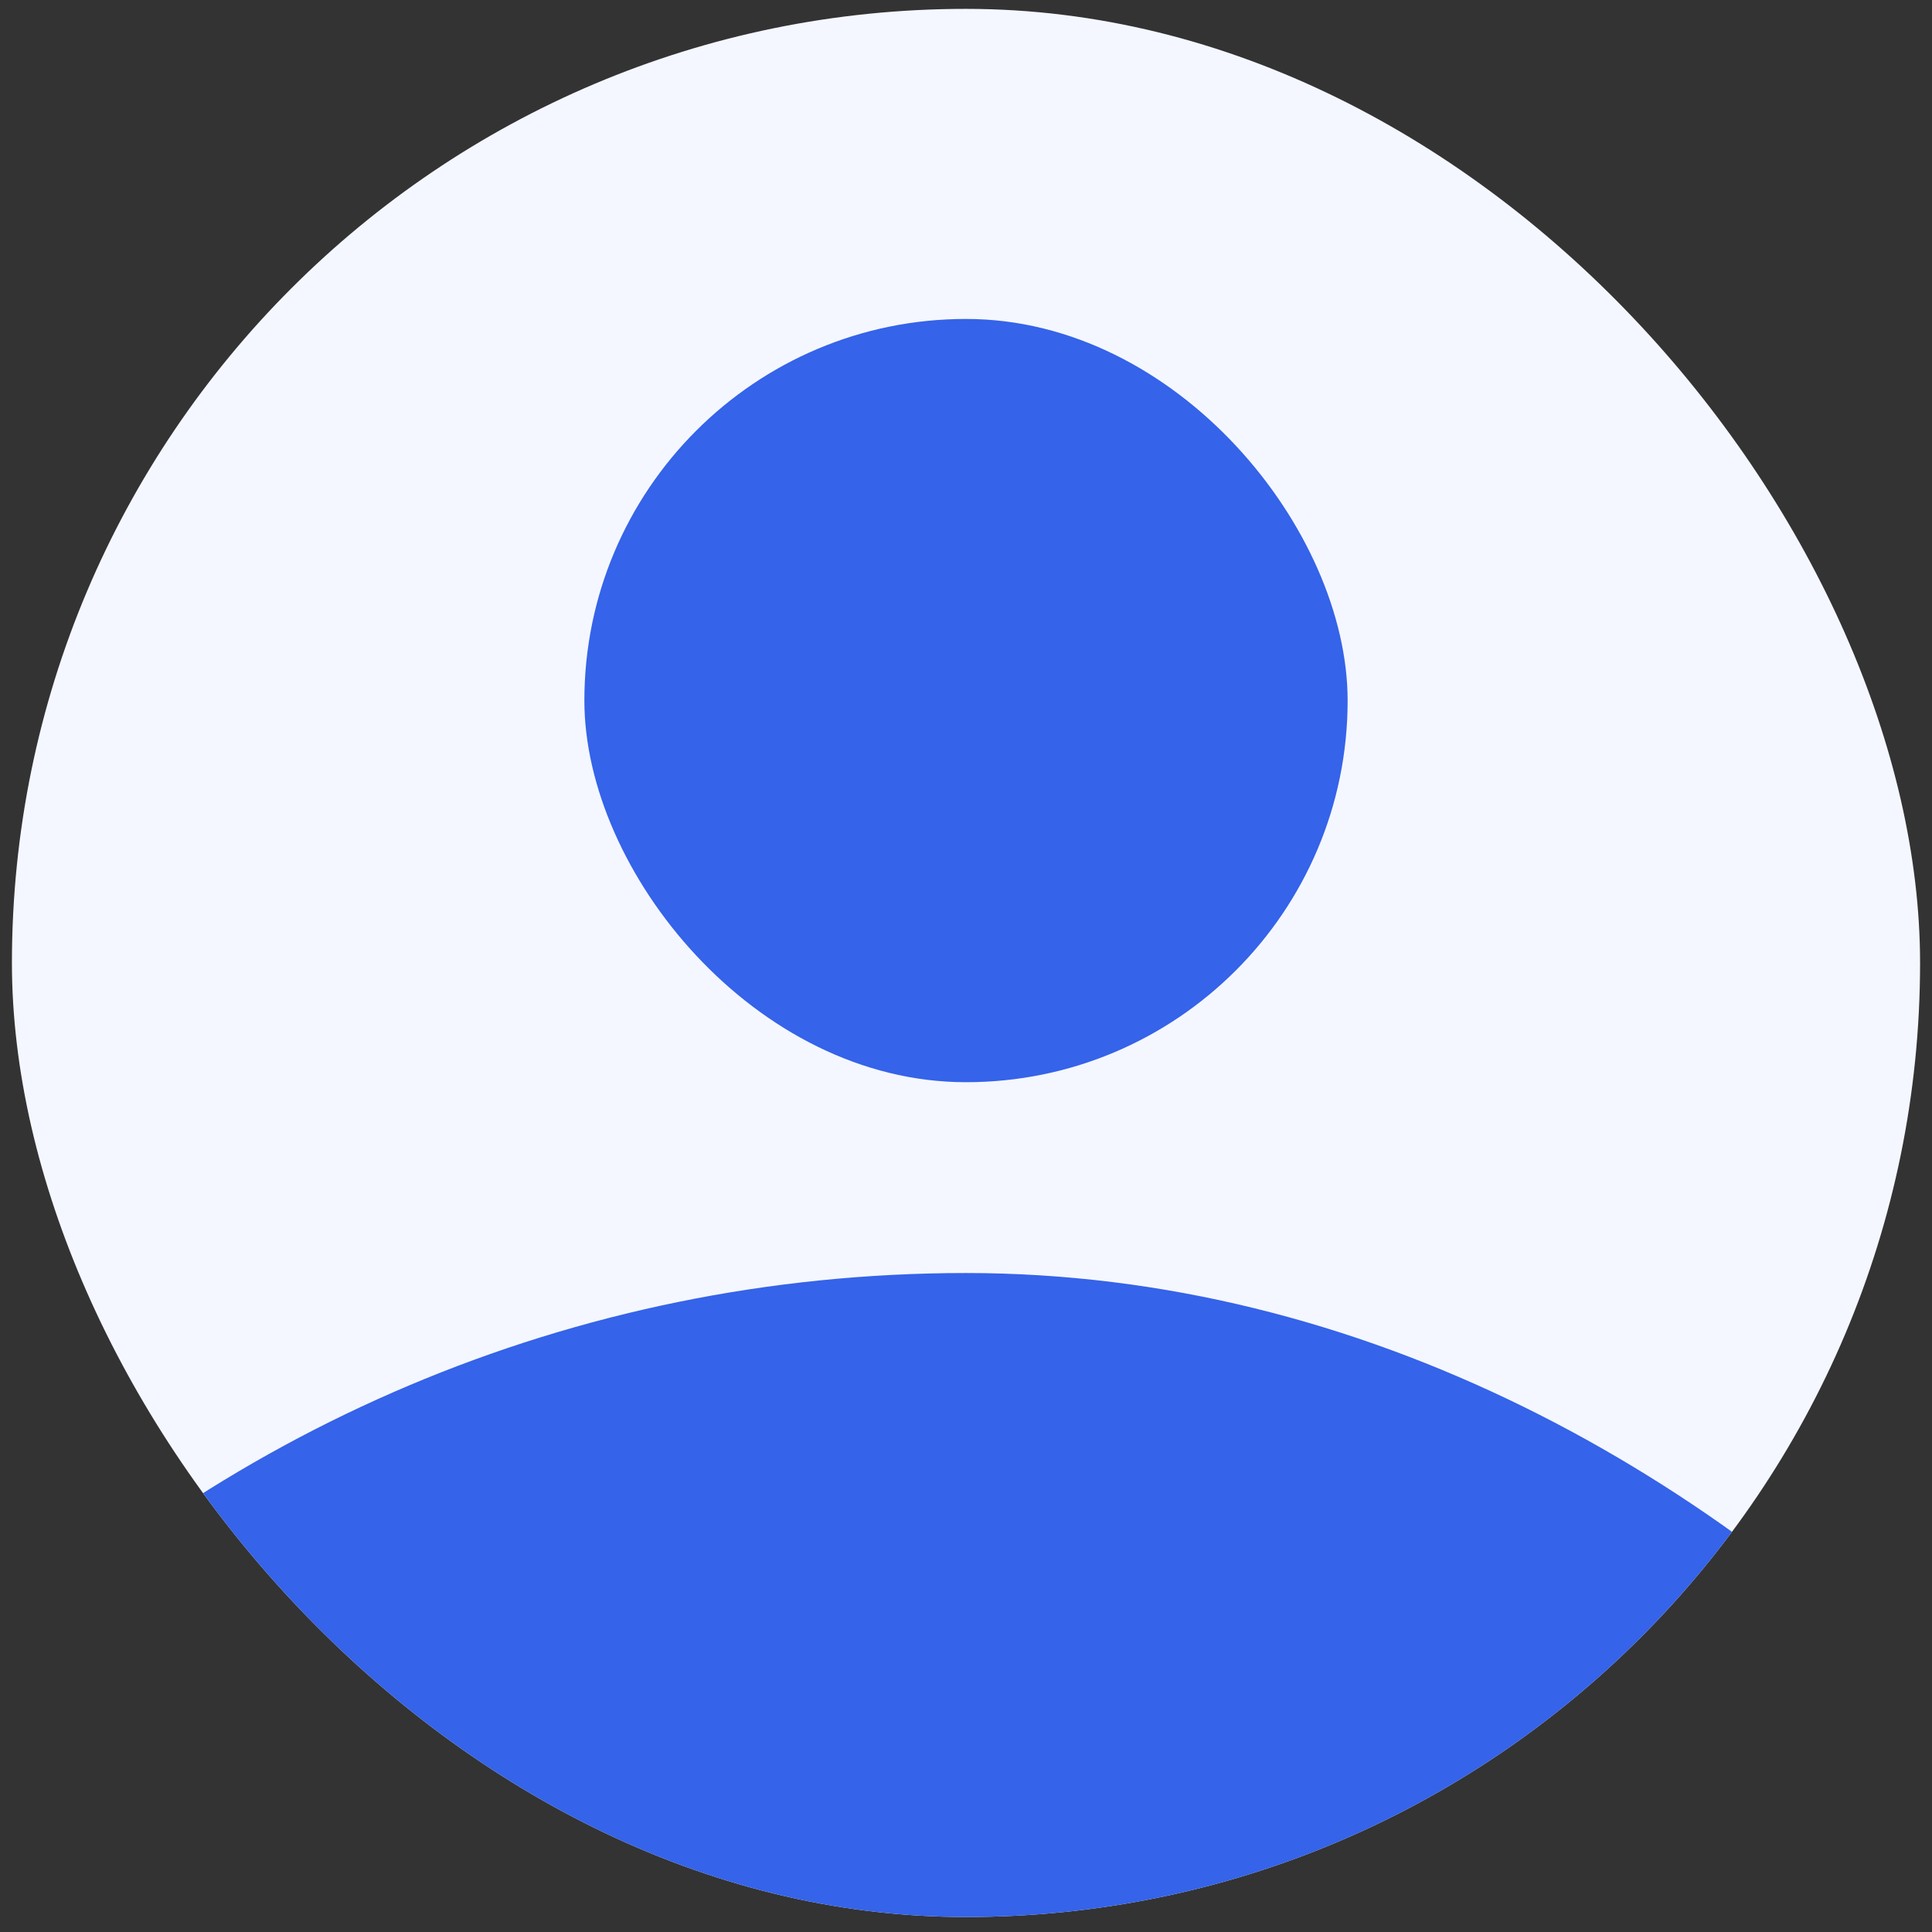 <svg width="81" height="81" viewBox="0 0 81 81" fill="none" xmlns="http://www.w3.org/2000/svg">
<rect x="0" y="0" width="81" height="81" fill="#333333" stroke="none"/>
<g clip-path="url(#clip0_401_2530)">
<rect x="0.5" y="0.372" width="80" height="80" rx="40" fill="#F4F7FF"/>
<rect x="24.5" y="13.372" width="32" height="32" rx="16" fill="#3563E9"/>
<rect x="-19.5" y="53.372" width="120" height="120" rx="60" fill="#3563E9"/>
</g>
<defs>
<clipPath id="clip0_401_2530">
<rect x="0.5" y="0.372" width="80" height="80" rx="40" fill="white"/>
</clipPath>
</defs>
</svg>
